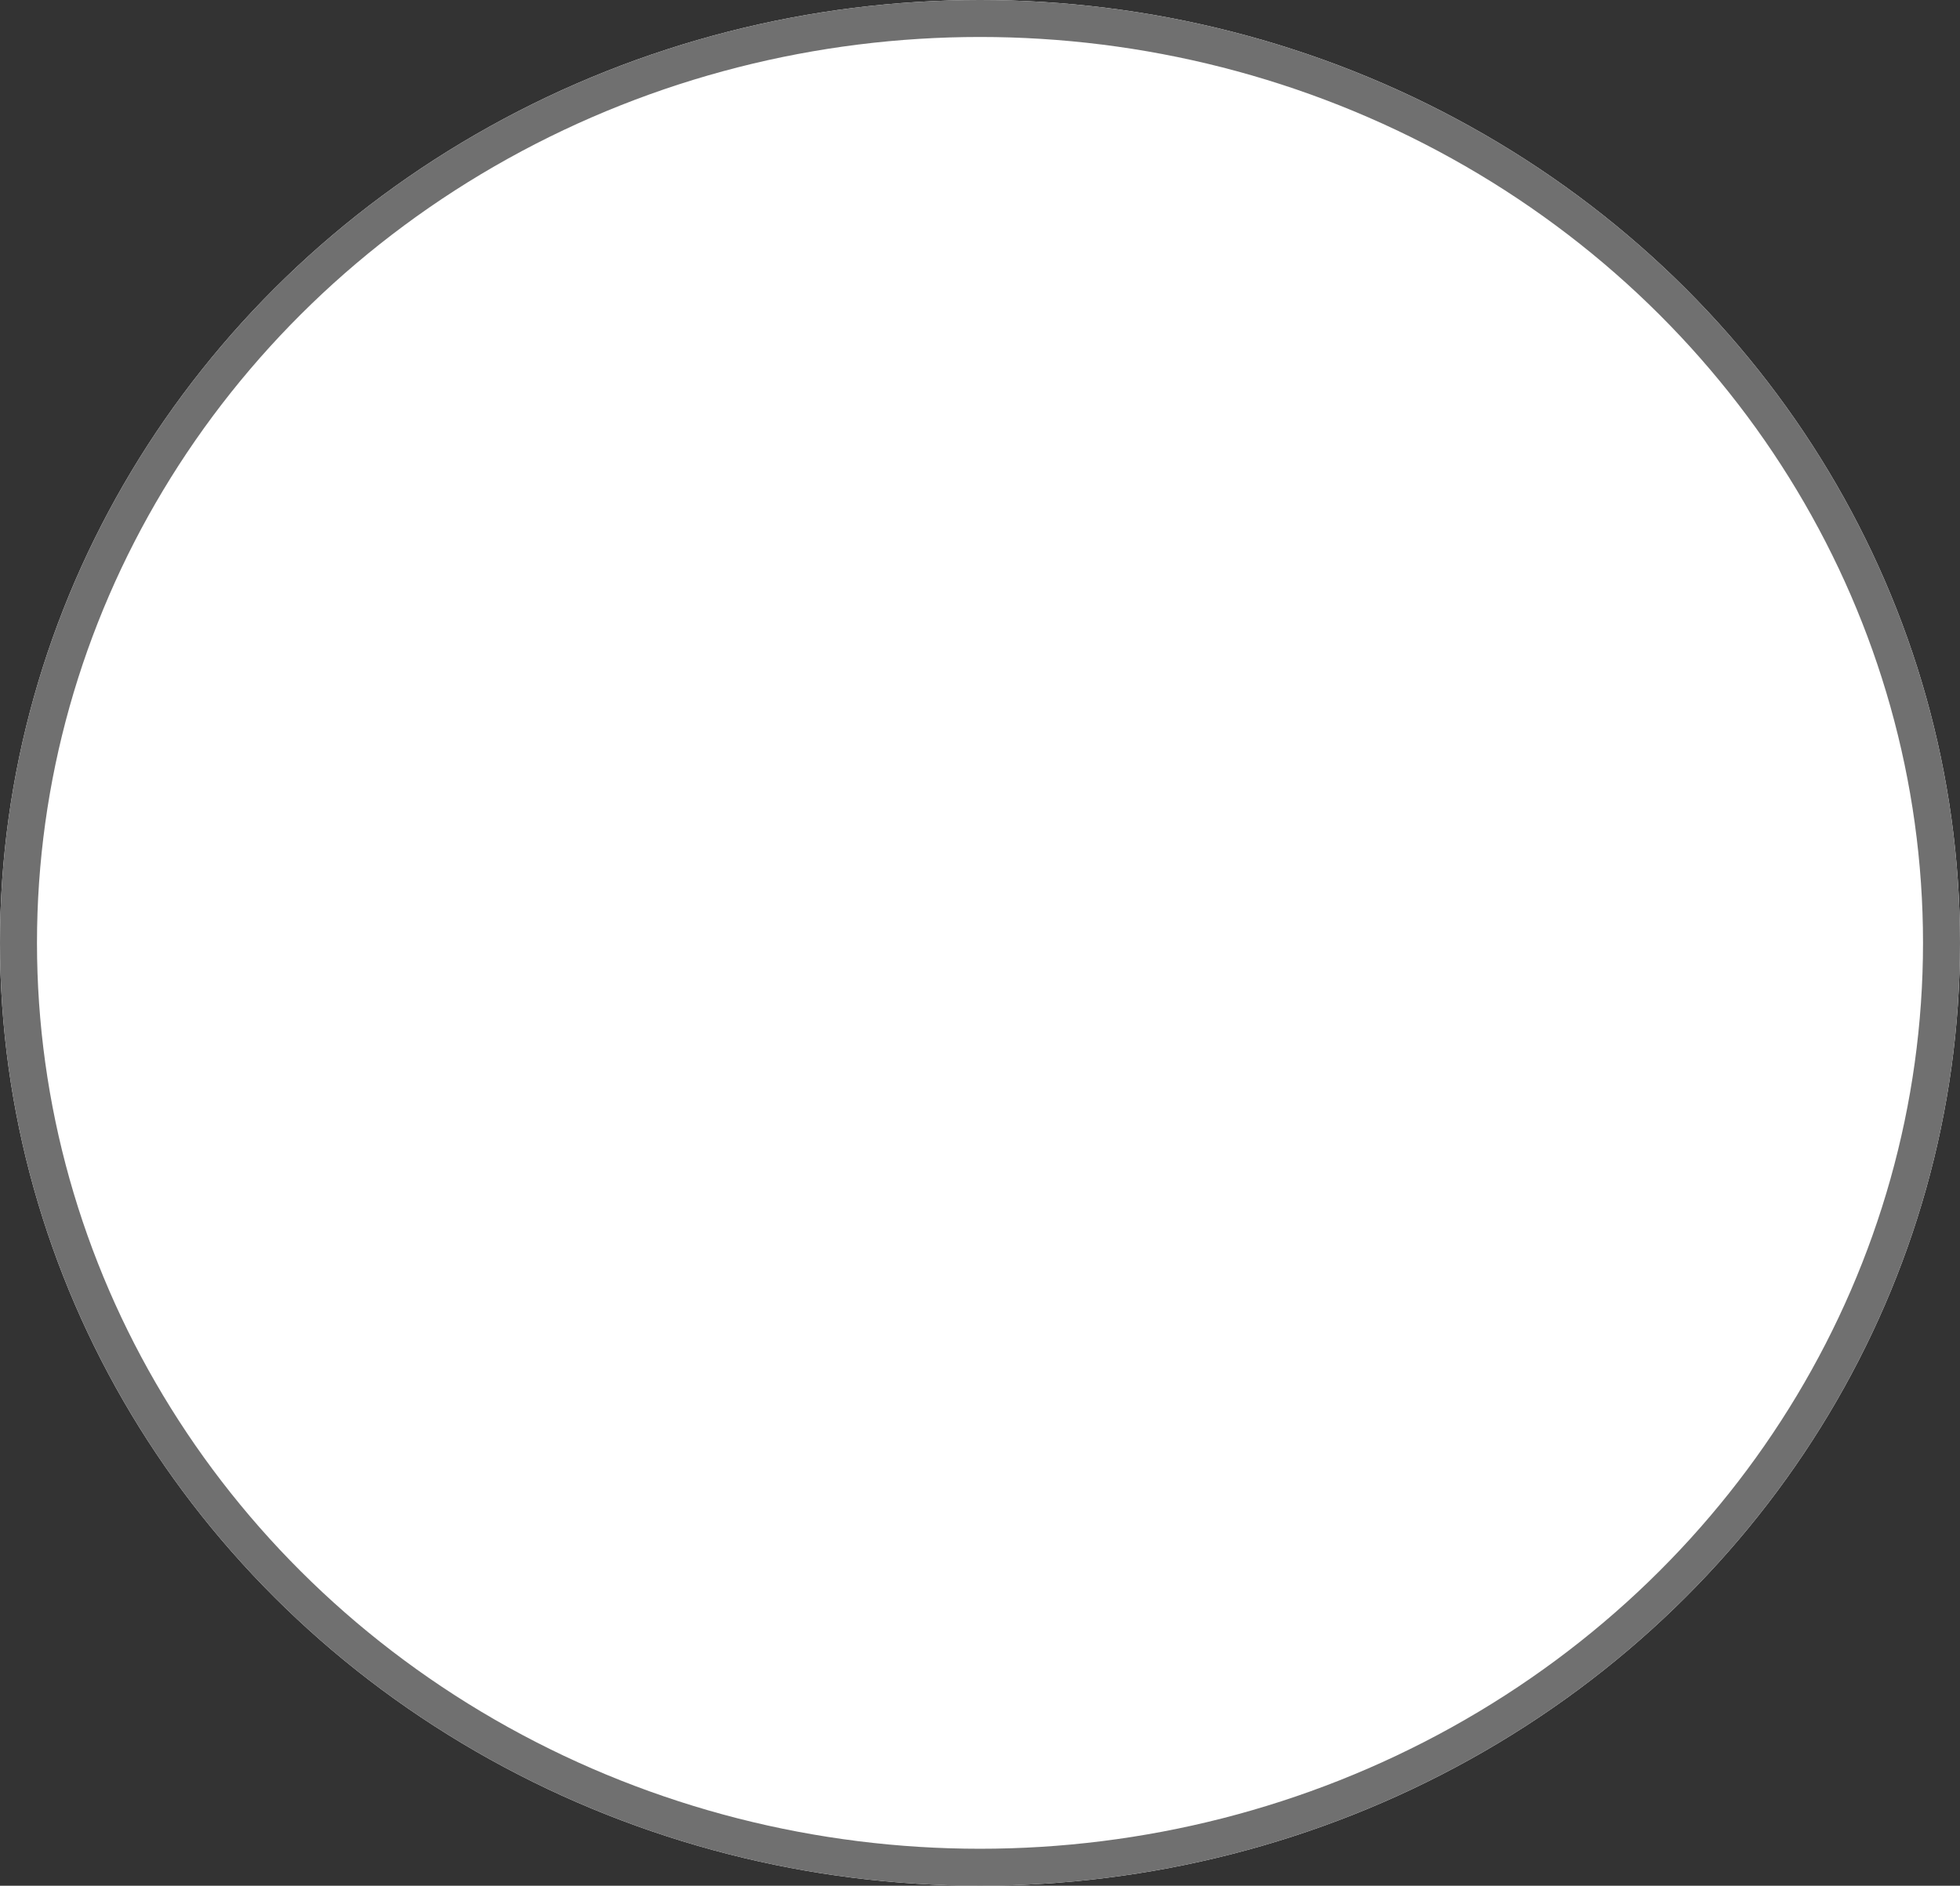 <svg xmlns="http://www.w3.org/2000/svg" width="53" height="51" viewBox="0 0 53 51"><rect x="0" y="0" width="53" height="51" fill="#333333" stroke="none"/><defs><style>.a{fill:#fff;stroke:#707070;}.b{stroke:none;}.c{fill:none;}</style></defs><g class="a"><ellipse class="b" cx="26.5" cy="25.5" rx="26.5" ry="25.5"/><ellipse class="c" cx="26.5" cy="25.5" rx="26" ry="25"/></g></svg>